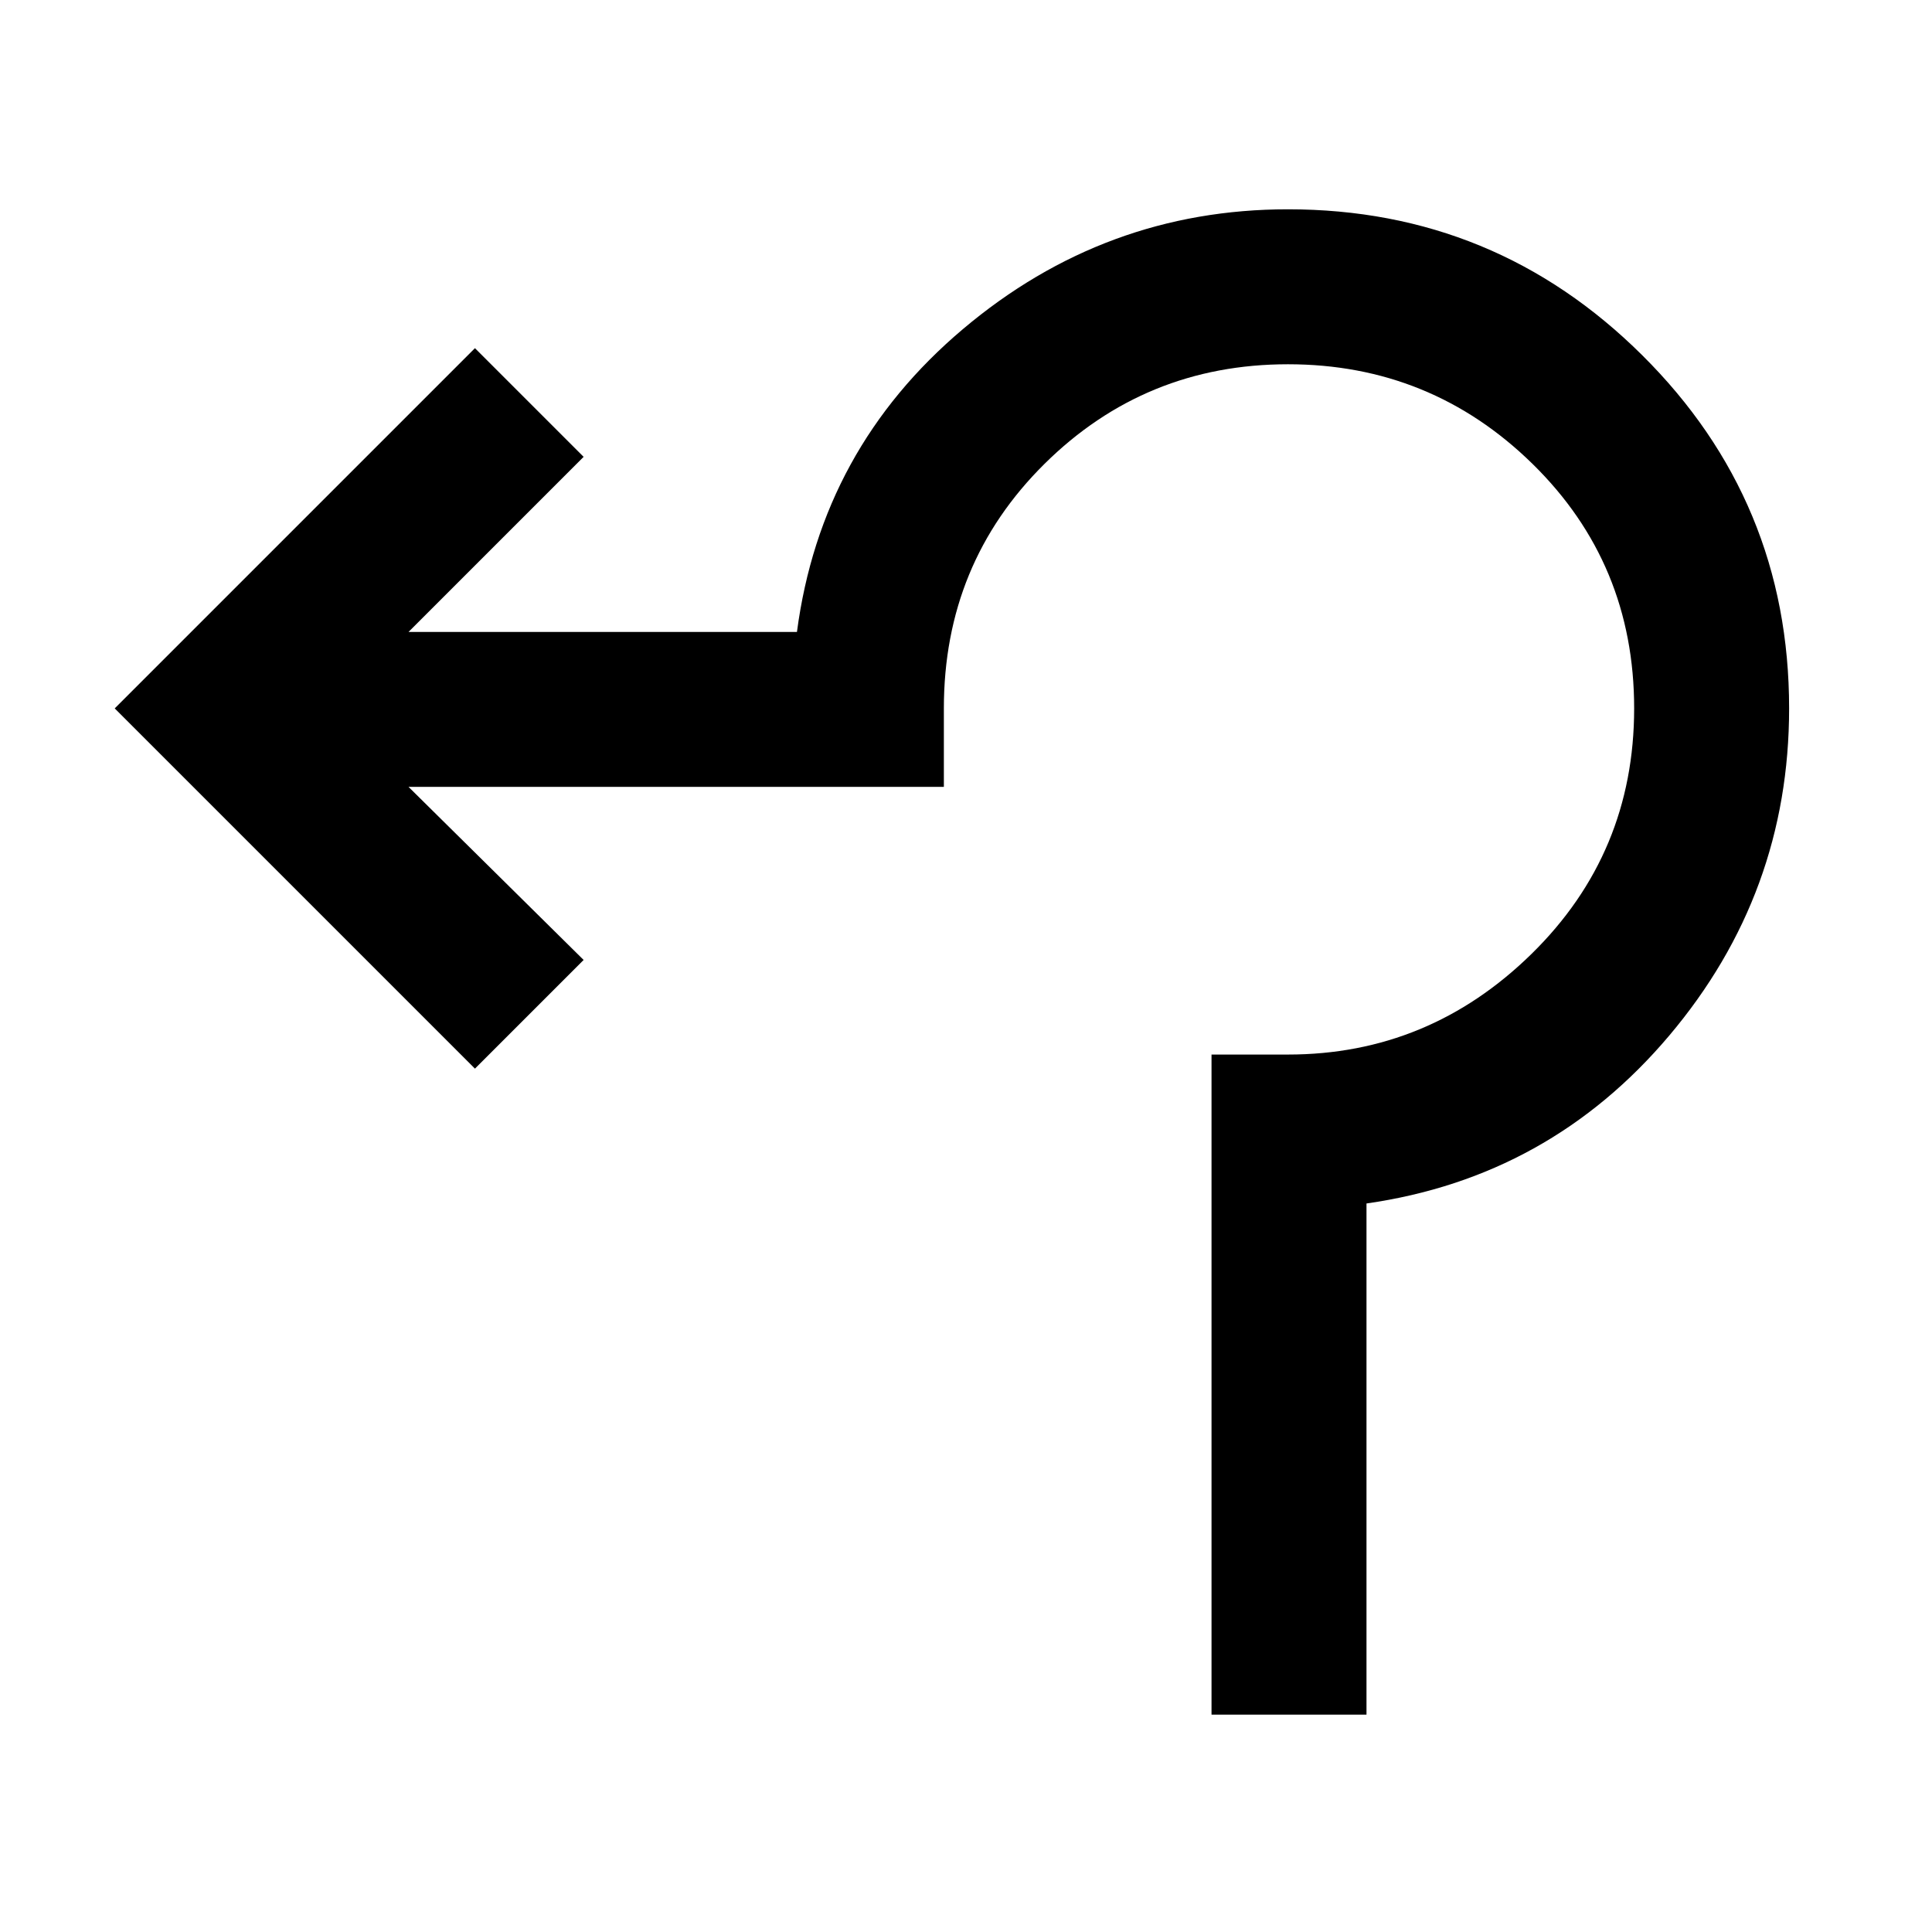 <svg xmlns="http://www.w3.org/2000/svg" height="48" width="48"><path d="M30.1 42.6V26.2H32q3.5 0 6.05-2.5t2.55-6.1q0-3.6-2.525-6.075T32 9.05q-3.55 0-6.05 2.475t-2.5 6.075v1.95h-13.3l4.35 4.3-2.7 2.7-8.95-8.95 8.95-8.95 2.7 2.7-4.35 4.35h9.65q.6-4.55 4.125-7.525Q27.45 5.2 32 5.2q5.15 0 8.8 3.625 3.65 3.625 3.65 8.775 0 4.6-2.975 8.125Q38.5 29.25 33.95 29.9v12.7Z"/></svg>